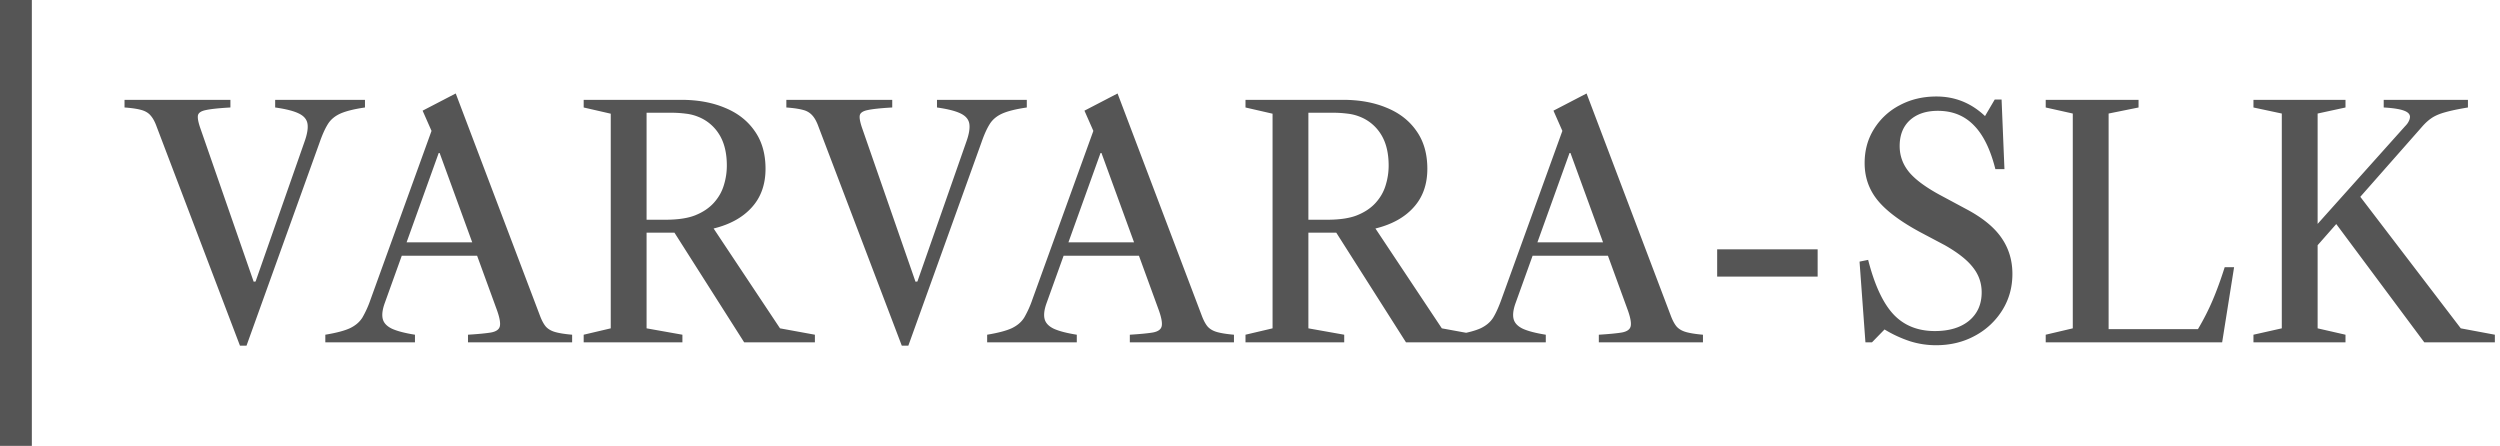 <svg width="157" height="28" fill="none" xmlns="http://www.w3.org/2000/svg"><path stroke="#434343" stroke-opacity=".9" stroke-width="2" stroke-linecap="square" d="M1 1v26"/><path d="M15.07 21.71L9.84 7.96c-.107-.3-.23-.53-.37-.69-.133-.167-.327-.287-.58-.36-.253-.073-.61-.127-1.07-.16v-.48h6.65v.48c-.707.04-1.217.093-1.53.16-.307.06-.477.173-.51.34-.027.16.02.417.14.77l3.36 9.67.12-.01 3.07-8.77c.173-.48.237-.86.19-1.14-.047-.28-.233-.497-.56-.65-.32-.153-.81-.277-1.47-.37v-.48h5.64v.48c-.687.1-1.207.23-1.56.39-.347.16-.607.383-.78.67-.173.28-.343.66-.51 1.14l-4.59 12.76h-.41zm5.36-.21v-.48c.687-.113 1.204-.25 1.55-.41.347-.167.607-.39.78-.67a6.34 6.34 0 00.51-1.13L27.1 8.22l-.56-1.27 2.08-1.08L33.9 19.8c.114.307.237.54.37.7.14.16.337.277.59.35.254.073.61.13 1.07.17v.48h-6.54v-.48c.647-.04 1.13-.087 1.45-.14.32-.06.504-.19.55-.39.047-.207-.013-.543-.18-1.01l-3.6-9.87h-.06l-3.39 9.43c-.146.407-.186.74-.12 1 .067.253.264.457.59.61.327.147.804.27 1.43.37v.48h-5.63zm4.48-5.44v-.84h5.48v.84h-5.48zm11.745 5.44v-.48l1.7-.4V7.14l-1.7-.39v-.48h6.13c1.033 0 1.947.167 2.74.5.8.327 1.423.813 1.87 1.46.453.64.68 1.43.68 2.37 0 .98-.287 1.787-.86 2.42-.567.633-1.367 1.077-2.4 1.33l4.17 6.27 2.19.4v.48h-4.44l-4.38-6.89h-1.75v6.01l2.25.4v.48h-6.2zm3.95-7.7h1.16c.813 0 1.453-.097 1.92-.29.473-.193.856-.453 1.15-.78.293-.327.5-.69.62-1.09.127-.407.19-.82.19-1.24 0-.793-.16-1.447-.48-1.96a2.716 2.716 0 00-1.33-1.11 2.875 2.875 0 00-.75-.19 7.316 7.316 0 00-1.03-.06h-1.45v6.72zm16.028 7.91l-5.23-13.75c-.107-.3-.23-.53-.37-.69a1.113 1.113 0 00-.58-.36c-.254-.073-.61-.127-1.07-.16v-.48h6.65v.48c-.707.04-1.217.093-1.53.16-.307.06-.477.173-.51.34-.027.16.02.417.14.77l3.36 9.67.12-.01 3.07-8.77c.173-.48.236-.86.19-1.14-.047-.28-.234-.497-.56-.65-.32-.153-.81-.277-1.47-.37v-.48h5.64v.48c-.687.1-1.207.23-1.56.39-.347.16-.607.383-.78.67-.174.28-.344.66-.51 1.14l-4.59 12.76h-.41zm5.36-.21v-.48c.687-.113 1.203-.25 1.55-.41.347-.167.607-.39.78-.67a6.34 6.34 0 00.51-1.13l3.83-10.59-.56-1.27 2.08-1.08 5.28 13.93c.114.307.237.54.37.7.14.16.337.277.59.35.254.073.61.13 1.07.17v.48h-6.54v-.48c.647-.04 1.13-.087 1.45-.14.32-.06.503-.19.55-.39.047-.207-.013-.543-.18-1.01l-3.6-9.87h-.06l-3.39 9.43c-.147.407-.186.74-.12 1 .067.253.264.457.59.61.327.147.803.27 1.43.37v.48h-5.63zm4.48-5.44v-.84h5.48v.84h-5.48zm11.744 5.44v-.48l1.7-.4V7.14l-1.7-.39v-.48h6.13c1.034 0 1.947.167 2.74.5.8.327 1.424.813 1.87 1.46.454.64.68 1.43.68 2.37 0 .98-.286 1.787-.86 2.42-.566.633-1.366 1.077-2.4 1.33l4.17 6.27 2.19.4v.48h-4.44l-4.38-6.89h-1.75v6.01l2.25.4v.48h-6.2zm3.95-7.7h1.16c.814 0 1.454-.097 1.92-.29.474-.193.857-.453 1.15-.78.294-.327.5-.69.62-1.09.127-.407.19-.82.19-1.24 0-.793-.16-1.447-.48-1.96a2.716 2.716 0 00-1.33-1.11 2.875 2.875 0 00-.75-.19 7.316 7.316 0 00-1.03-.06h-1.45v6.72zm9.28 7.7v-.48c.686-.113 1.203-.25 1.55-.41.346-.167.606-.39.78-.67.173-.287.343-.663.51-1.13l3.83-10.59-.56-1.27 2.08-1.08 5.279 13.93c.114.307.237.54.37.7.14.16.337.277.59.35.254.073.61.13 1.07.17v.48h-6.54v-.48c.647-.04 1.13-.087 1.45-.14.32-.06.504-.19.55-.39.047-.207-.013-.543-.18-1.01l-3.6-9.87h-.06l-3.39 9.43c-.146.407-.186.74-.12 1 .067.253.264.457.59.61.327.147.804.27 1.43.37v.48h-5.63zm4.48-5.44v-.84h5.479v.84h-5.48zm11.911 1.31v-1.71h6.31v1.71h-6.31zm13.741 4.31c-.547 0-1.08-.08-1.6-.24a7.732 7.732 0 01-1.63-.75l-.79.81h-.41l-.37-5.07.54-.11c.4 1.567.926 2.703 1.58 3.41.66.707 1.53 1.06 2.61 1.06.906 0 1.623-.217 2.15-.65.526-.44.79-1.033.79-1.78 0-.587-.184-1.11-.55-1.57-.36-.467-.954-.933-1.78-1.4l-1.53-.81c-1.247-.673-2.14-1.343-2.68-2.01-.54-.667-.81-1.443-.81-2.33 0-.8.196-1.513.59-2.14a4.13 4.13 0 011.61-1.49c.686-.367 1.456-.55 2.31-.55 1.166 0 2.183.41 3.05 1.23l.61-1.04h.43l.18 4.37h-.57c-.314-1.247-.767-2.167-1.36-2.76-.587-.6-1.337-.9-2.25-.9-.74 0-1.327.197-1.76.59-.427.393-.64.933-.64 1.62 0 .62.203 1.173.61 1.66.413.487 1.106.987 2.08 1.5l1.49.8c1.02.54 1.756 1.14 2.21 1.8.46.66.69 1.417.69 2.27 0 .847-.214 1.61-.64 2.29a4.526 4.526 0 01-1.72 1.6c-.72.393-1.534.59-2.44.59zm6.892-.18v-.48l1.7-.4V7.13l-1.7-.38v-.48h5.83v.48l-1.88.38v13.54h5.61c.36-.607.67-1.217.93-1.83s.51-1.3.75-2.06h.59l-.75 4.72h-11.08zm13.046 0v-.48l1.78-.4V7.13l-1.78-.38v-.48h5.78v.48l-1.75.38v6.93l5.48-6.12c.113-.113.193-.22.24-.32a.65.65 0 00.08-.28c0-.173-.134-.307-.4-.4-.26-.093-.677-.157-1.25-.19v-.48h5.29v.48c-.607.1-1.084.2-1.43.3-.34.093-.617.21-.83.35-.214.14-.427.333-.64.58l-3.86 4.38 6.31 8.26 2.14.4v.48h-4.43l-5.53-7.43-1.17 1.33v5.22l1.75.4v.48h-5.78z" fill="#434343" fill-opacity=".9"/></svg>